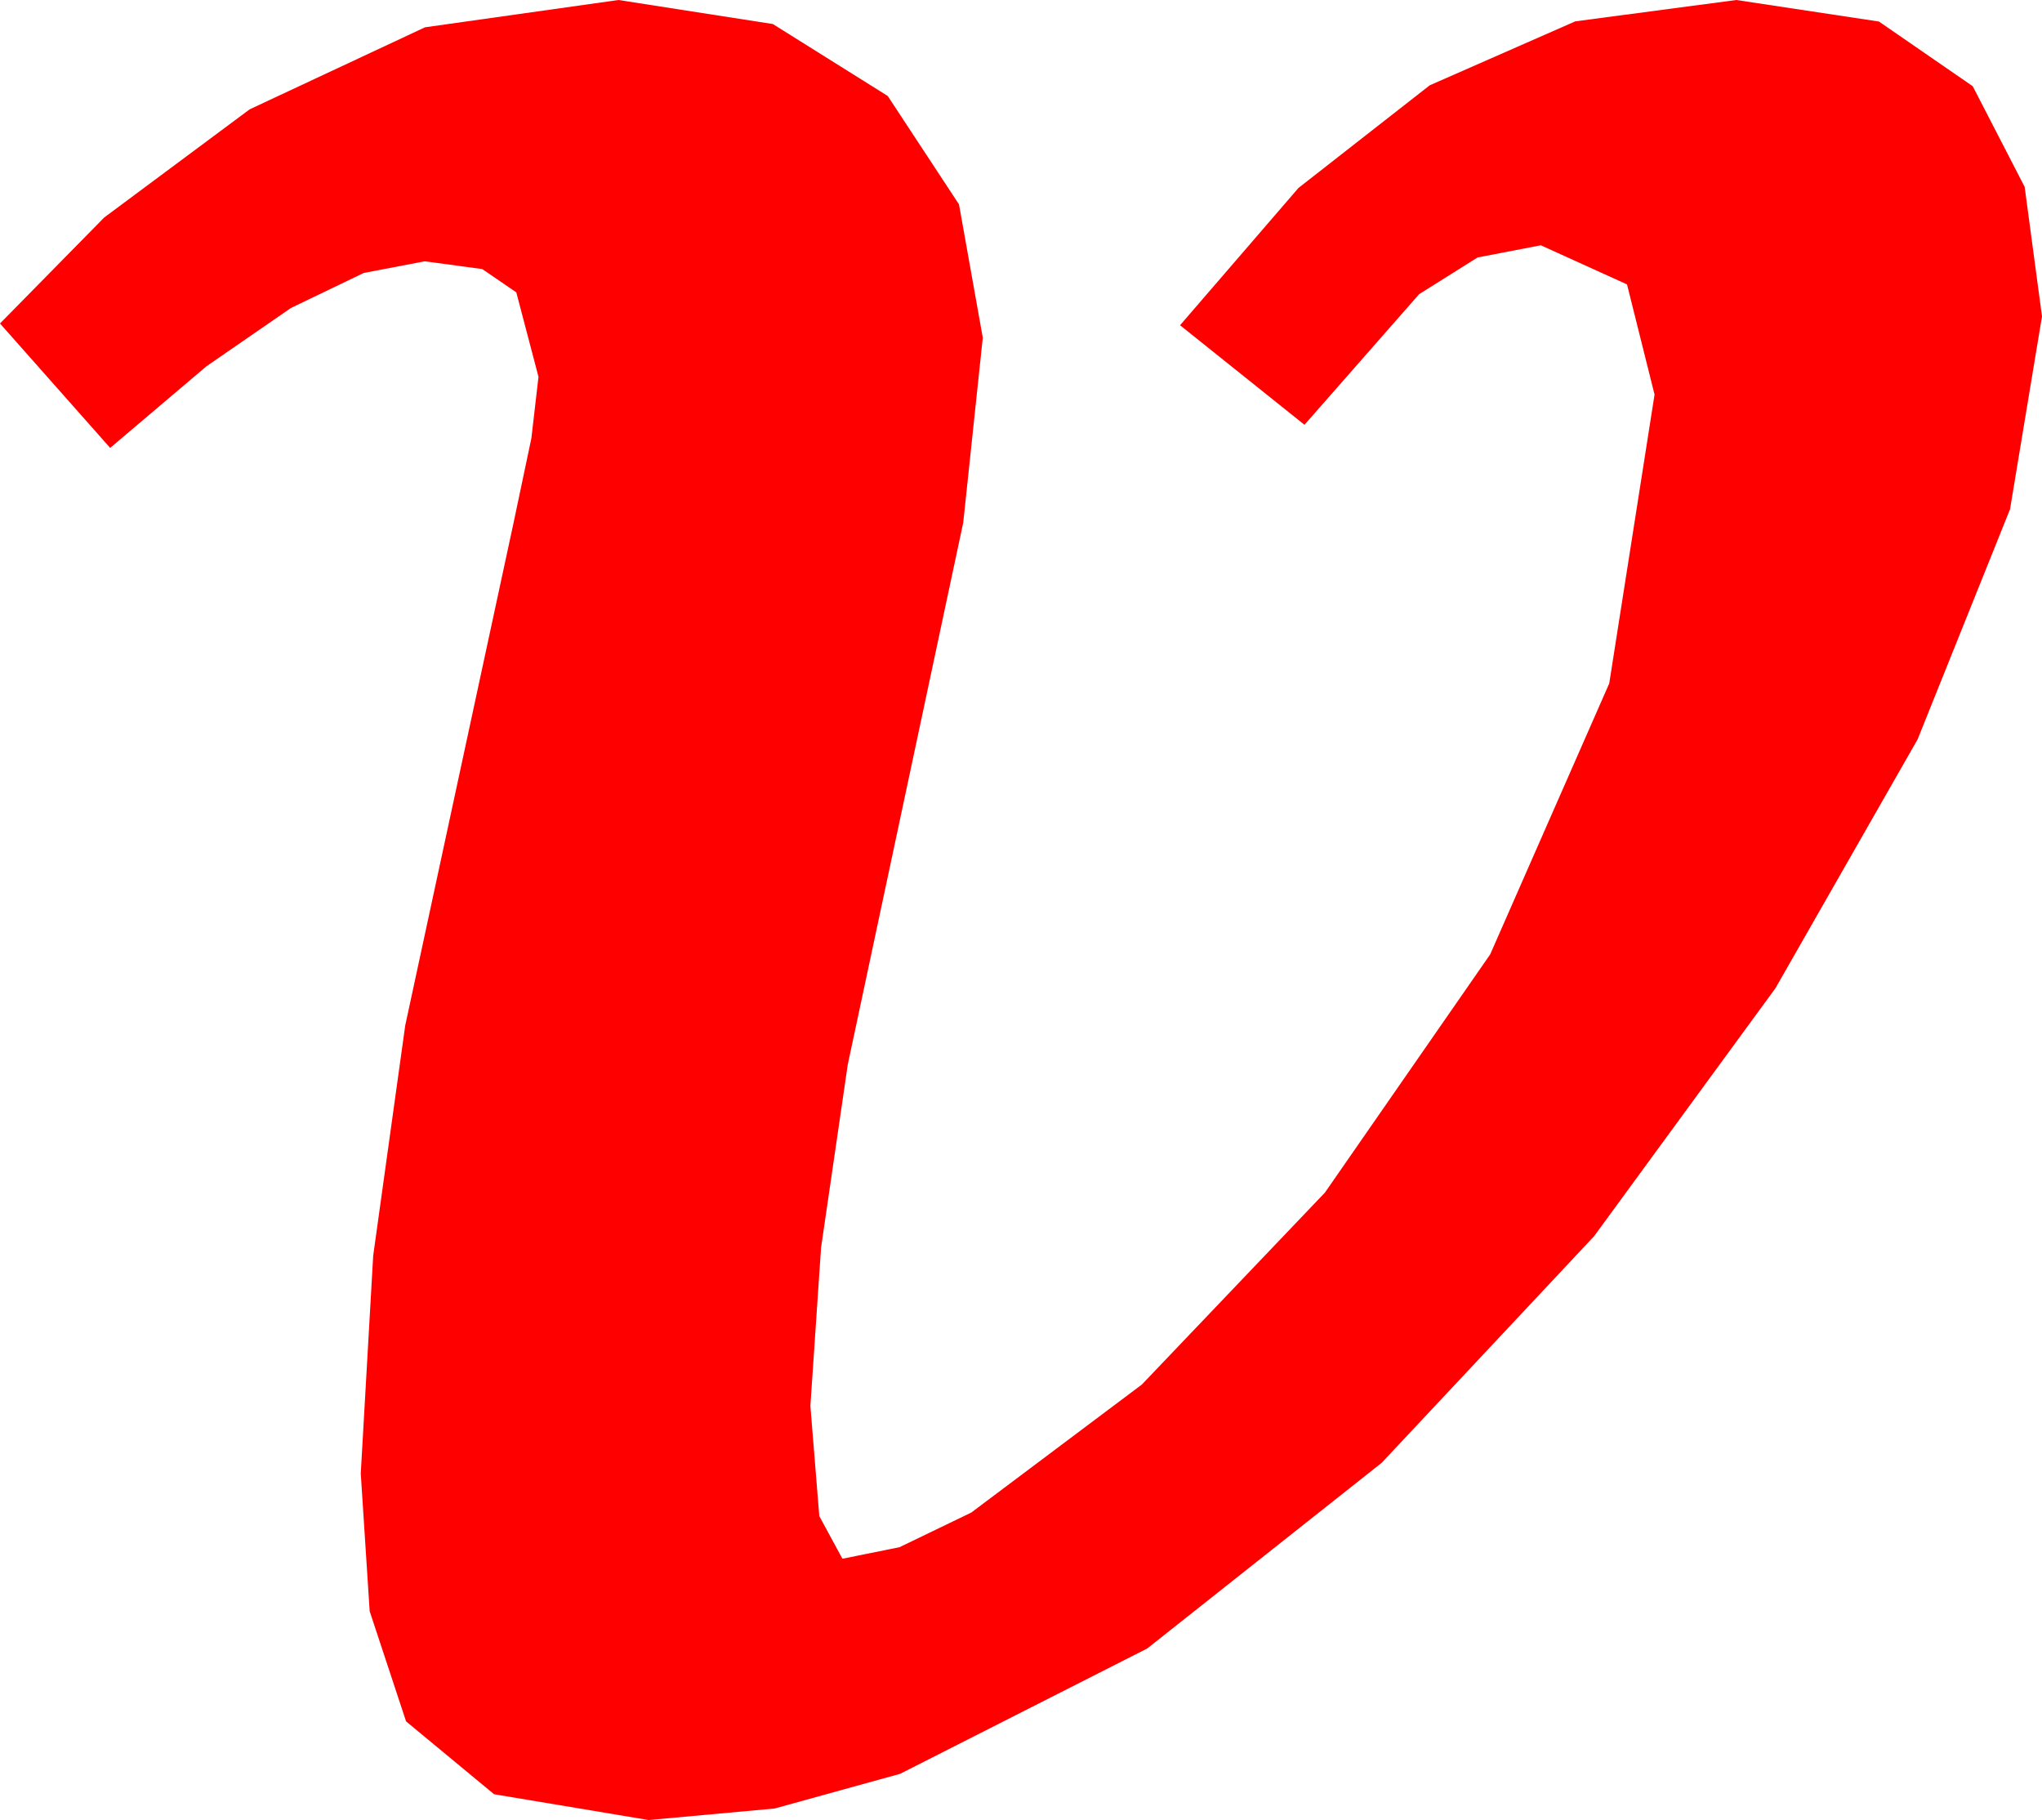 <?xml version="1.0" encoding="utf-8"?>
<!DOCTYPE svg PUBLIC "-//W3C//DTD SVG 1.1//EN" "http://www.w3.org/Graphics/SVG/1.1/DTD/svg11.dtd">
<svg width="33.662" height="30" xmlns="http://www.w3.org/2000/svg" xmlns:xlink="http://www.w3.org/1999/xlink" xmlns:xml="http://www.w3.org/XML/1998/namespace" version="1.1">
  <g>
    <g>
      <path style="fill:#FF0000;fill-opacity:1" d="M10.195,0L12.74,0.396 14.634,1.582 15.809,3.369 16.201,5.566 15.879,8.613 13.975,17.549 13.535,20.566 13.359,23.174 13.506,24.99 13.887,25.693 14.828,25.503 16.011,24.932 18.823,22.822 21.841,19.658 24.565,15.732 26.528,11.265 27.275,6.504 26.821,4.688 25.4,4.043 24.357,4.244 23.394,4.849 21.504,7.002 19.453,5.361 21.405,3.098 23.569,1.406 25.968,0.352 28.623,0 30.974,0.355 32.52,1.421 33.376,3.08 33.662,5.215 33.135,8.394 31.611,12.188 29.268,16.289 26.279,20.376 22.778,24.111 18.911,27.173 14.839,29.238 12.77,29.81 10.693,30 8.145,29.575 6.694,28.374 6.094,26.558 5.947,24.287 6.152,20.698 6.68,16.904 8.467,8.613 8.76,7.222 8.877,6.211 8.511,4.819 7.95,4.435 7.002,4.307 5.997,4.499 4.797,5.076 3.404,6.037 1.816,7.383 0,5.332 1.718,3.585 4.116,1.802 7.006,0.45 10.195,0z" />
    </g>
  </g>
</svg>